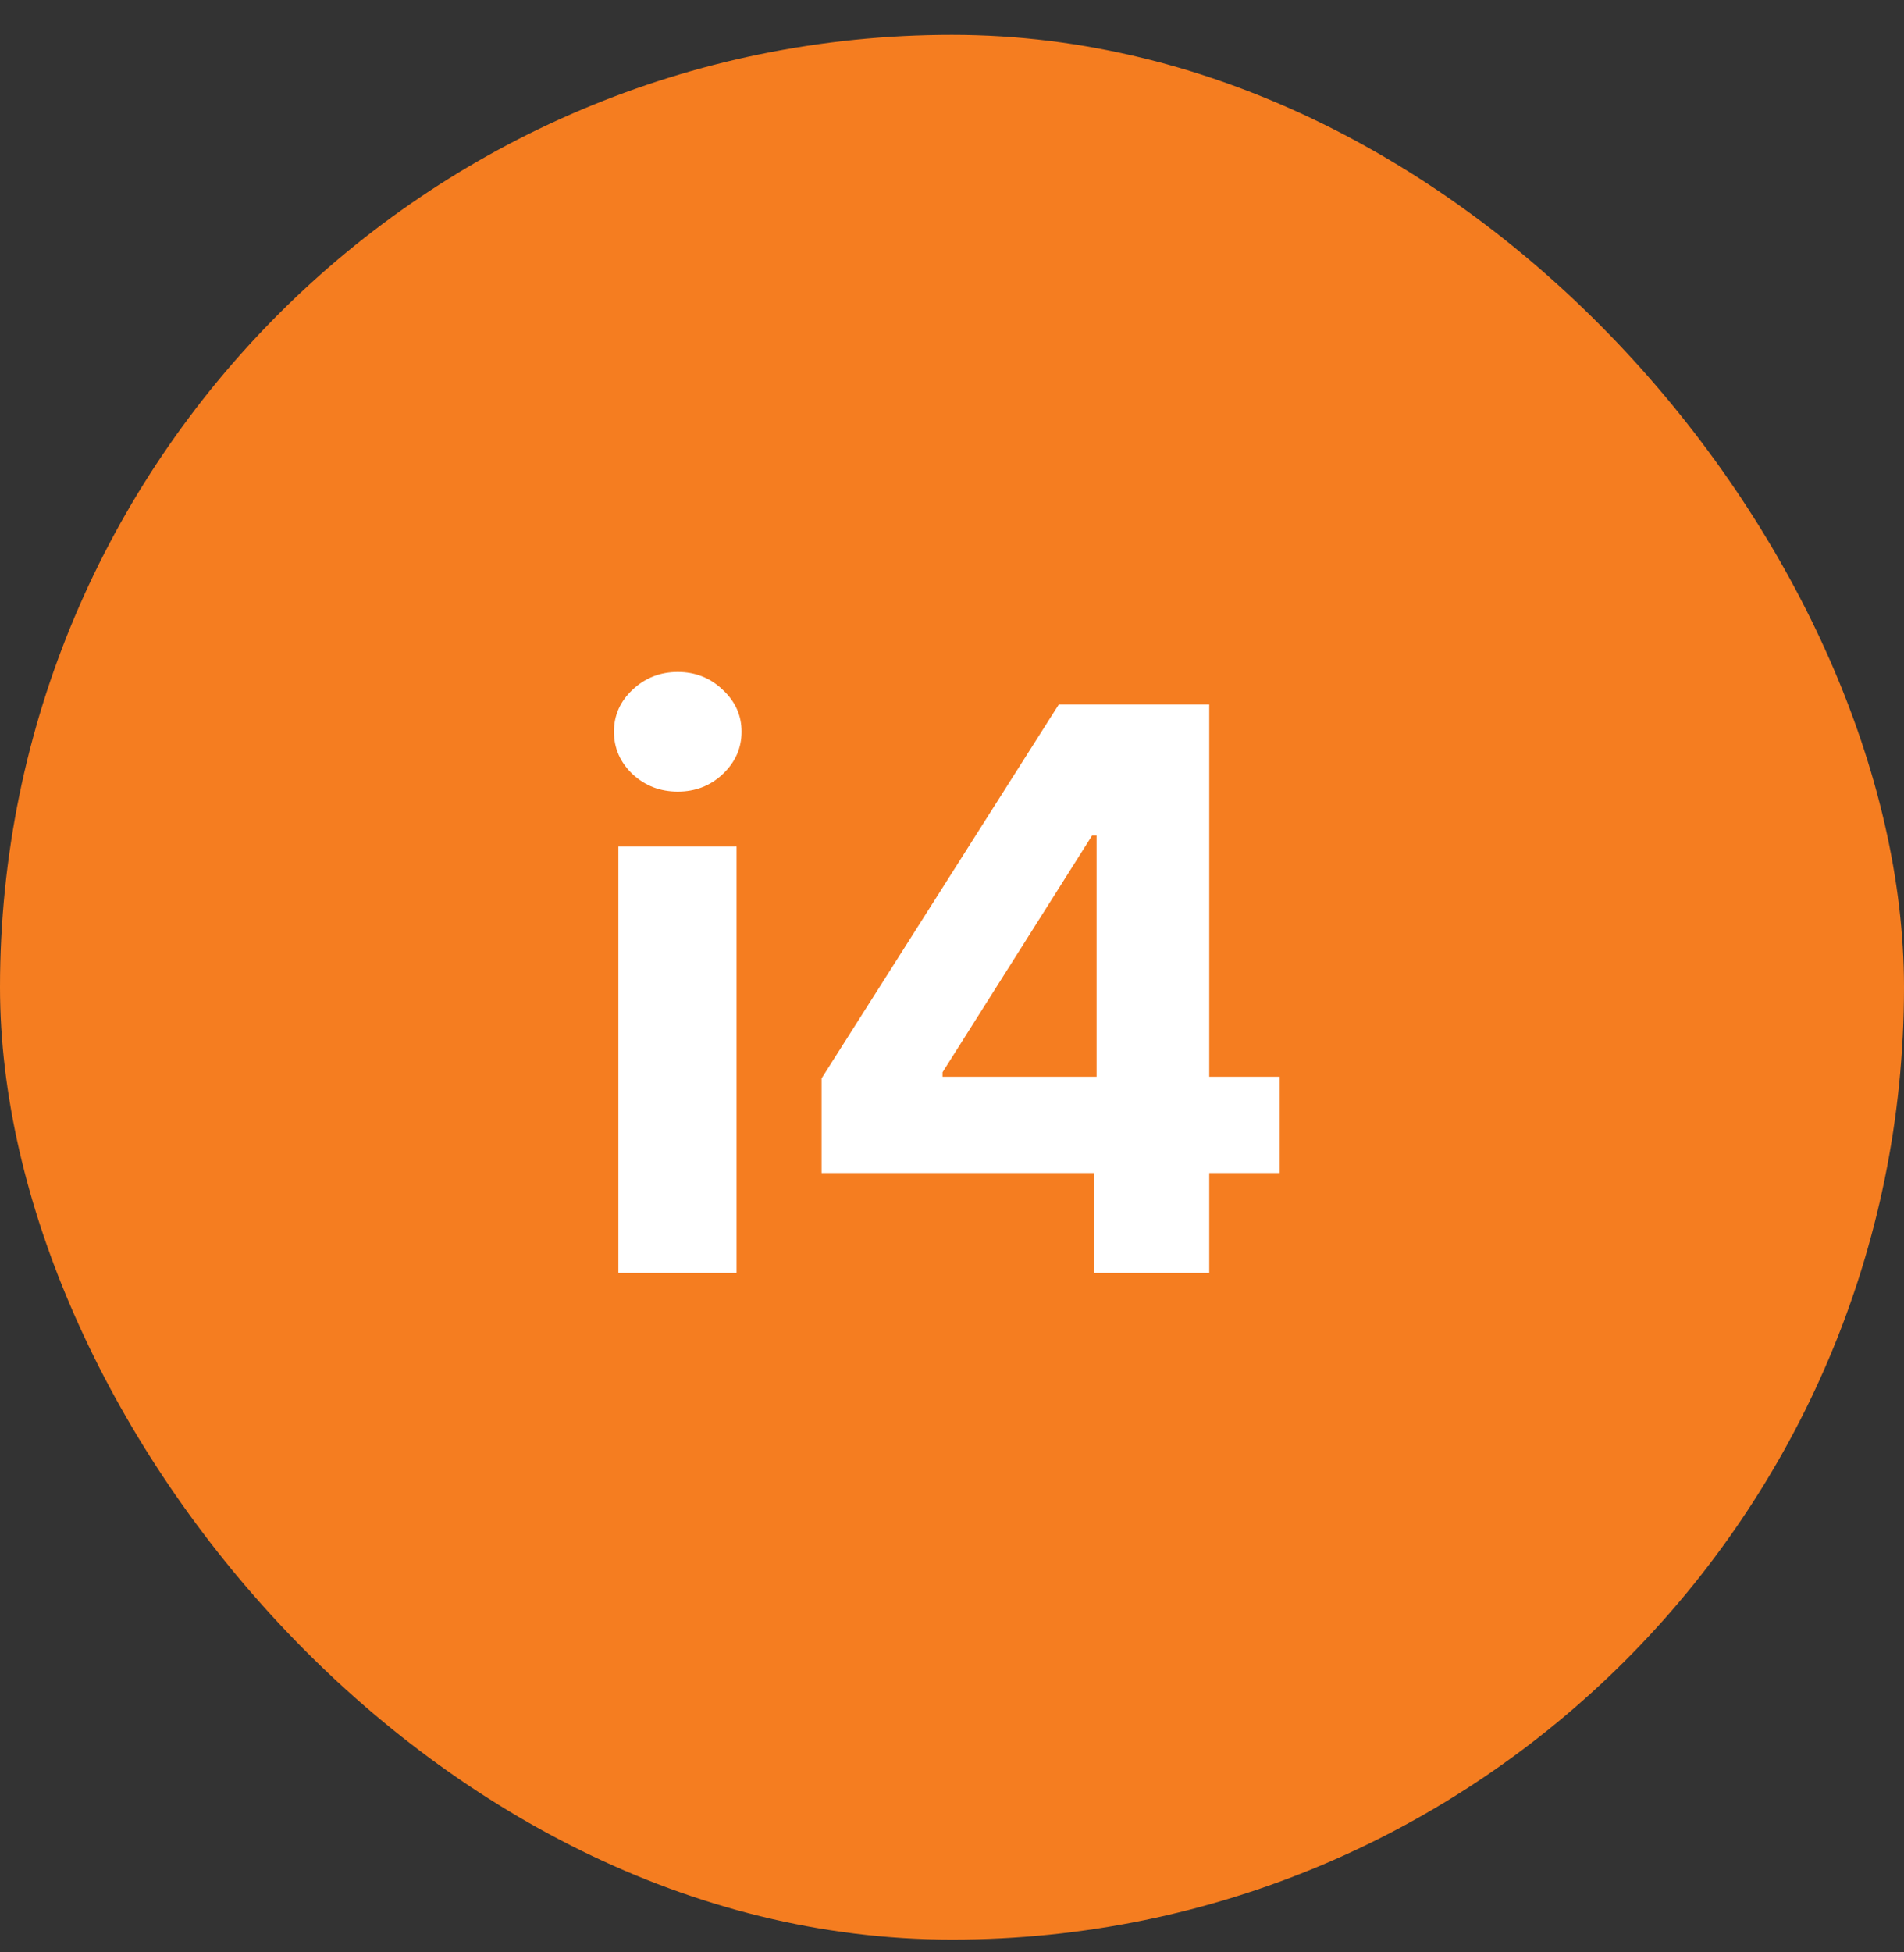<svg width="40" height="41" viewBox="0 0 40 41" fill="none" xmlns="http://www.w3.org/2000/svg">
<rect x="0" y="0" width="40" height="41" fill="#333333" stroke="none"/>
<rect y="0.732" width="40" height="40" rx="20" fill="#F57D20"/>
<path d="M12.991 26.732V17.778H15.474V26.732H12.991ZM14.239 16.624C13.869 16.624 13.553 16.502 13.288 16.257C13.028 16.008 12.898 15.711 12.898 15.365C12.898 15.023 13.028 14.729 13.288 14.485C13.553 14.236 13.869 14.111 14.239 14.111C14.608 14.111 14.923 14.236 15.183 14.485C15.447 14.729 15.579 15.023 15.579 15.365C15.579 15.711 15.447 16.008 15.183 16.257C14.923 16.502 14.608 16.624 14.239 16.624ZM17.26 24.634V22.646L22.244 14.793H23.958V17.545H22.944L19.801 22.518V22.611H26.884V24.634H17.26ZM22.99 26.732V24.027L23.037 23.147V14.793H25.404V26.732H22.99Z" fill="white"/>
</svg>
